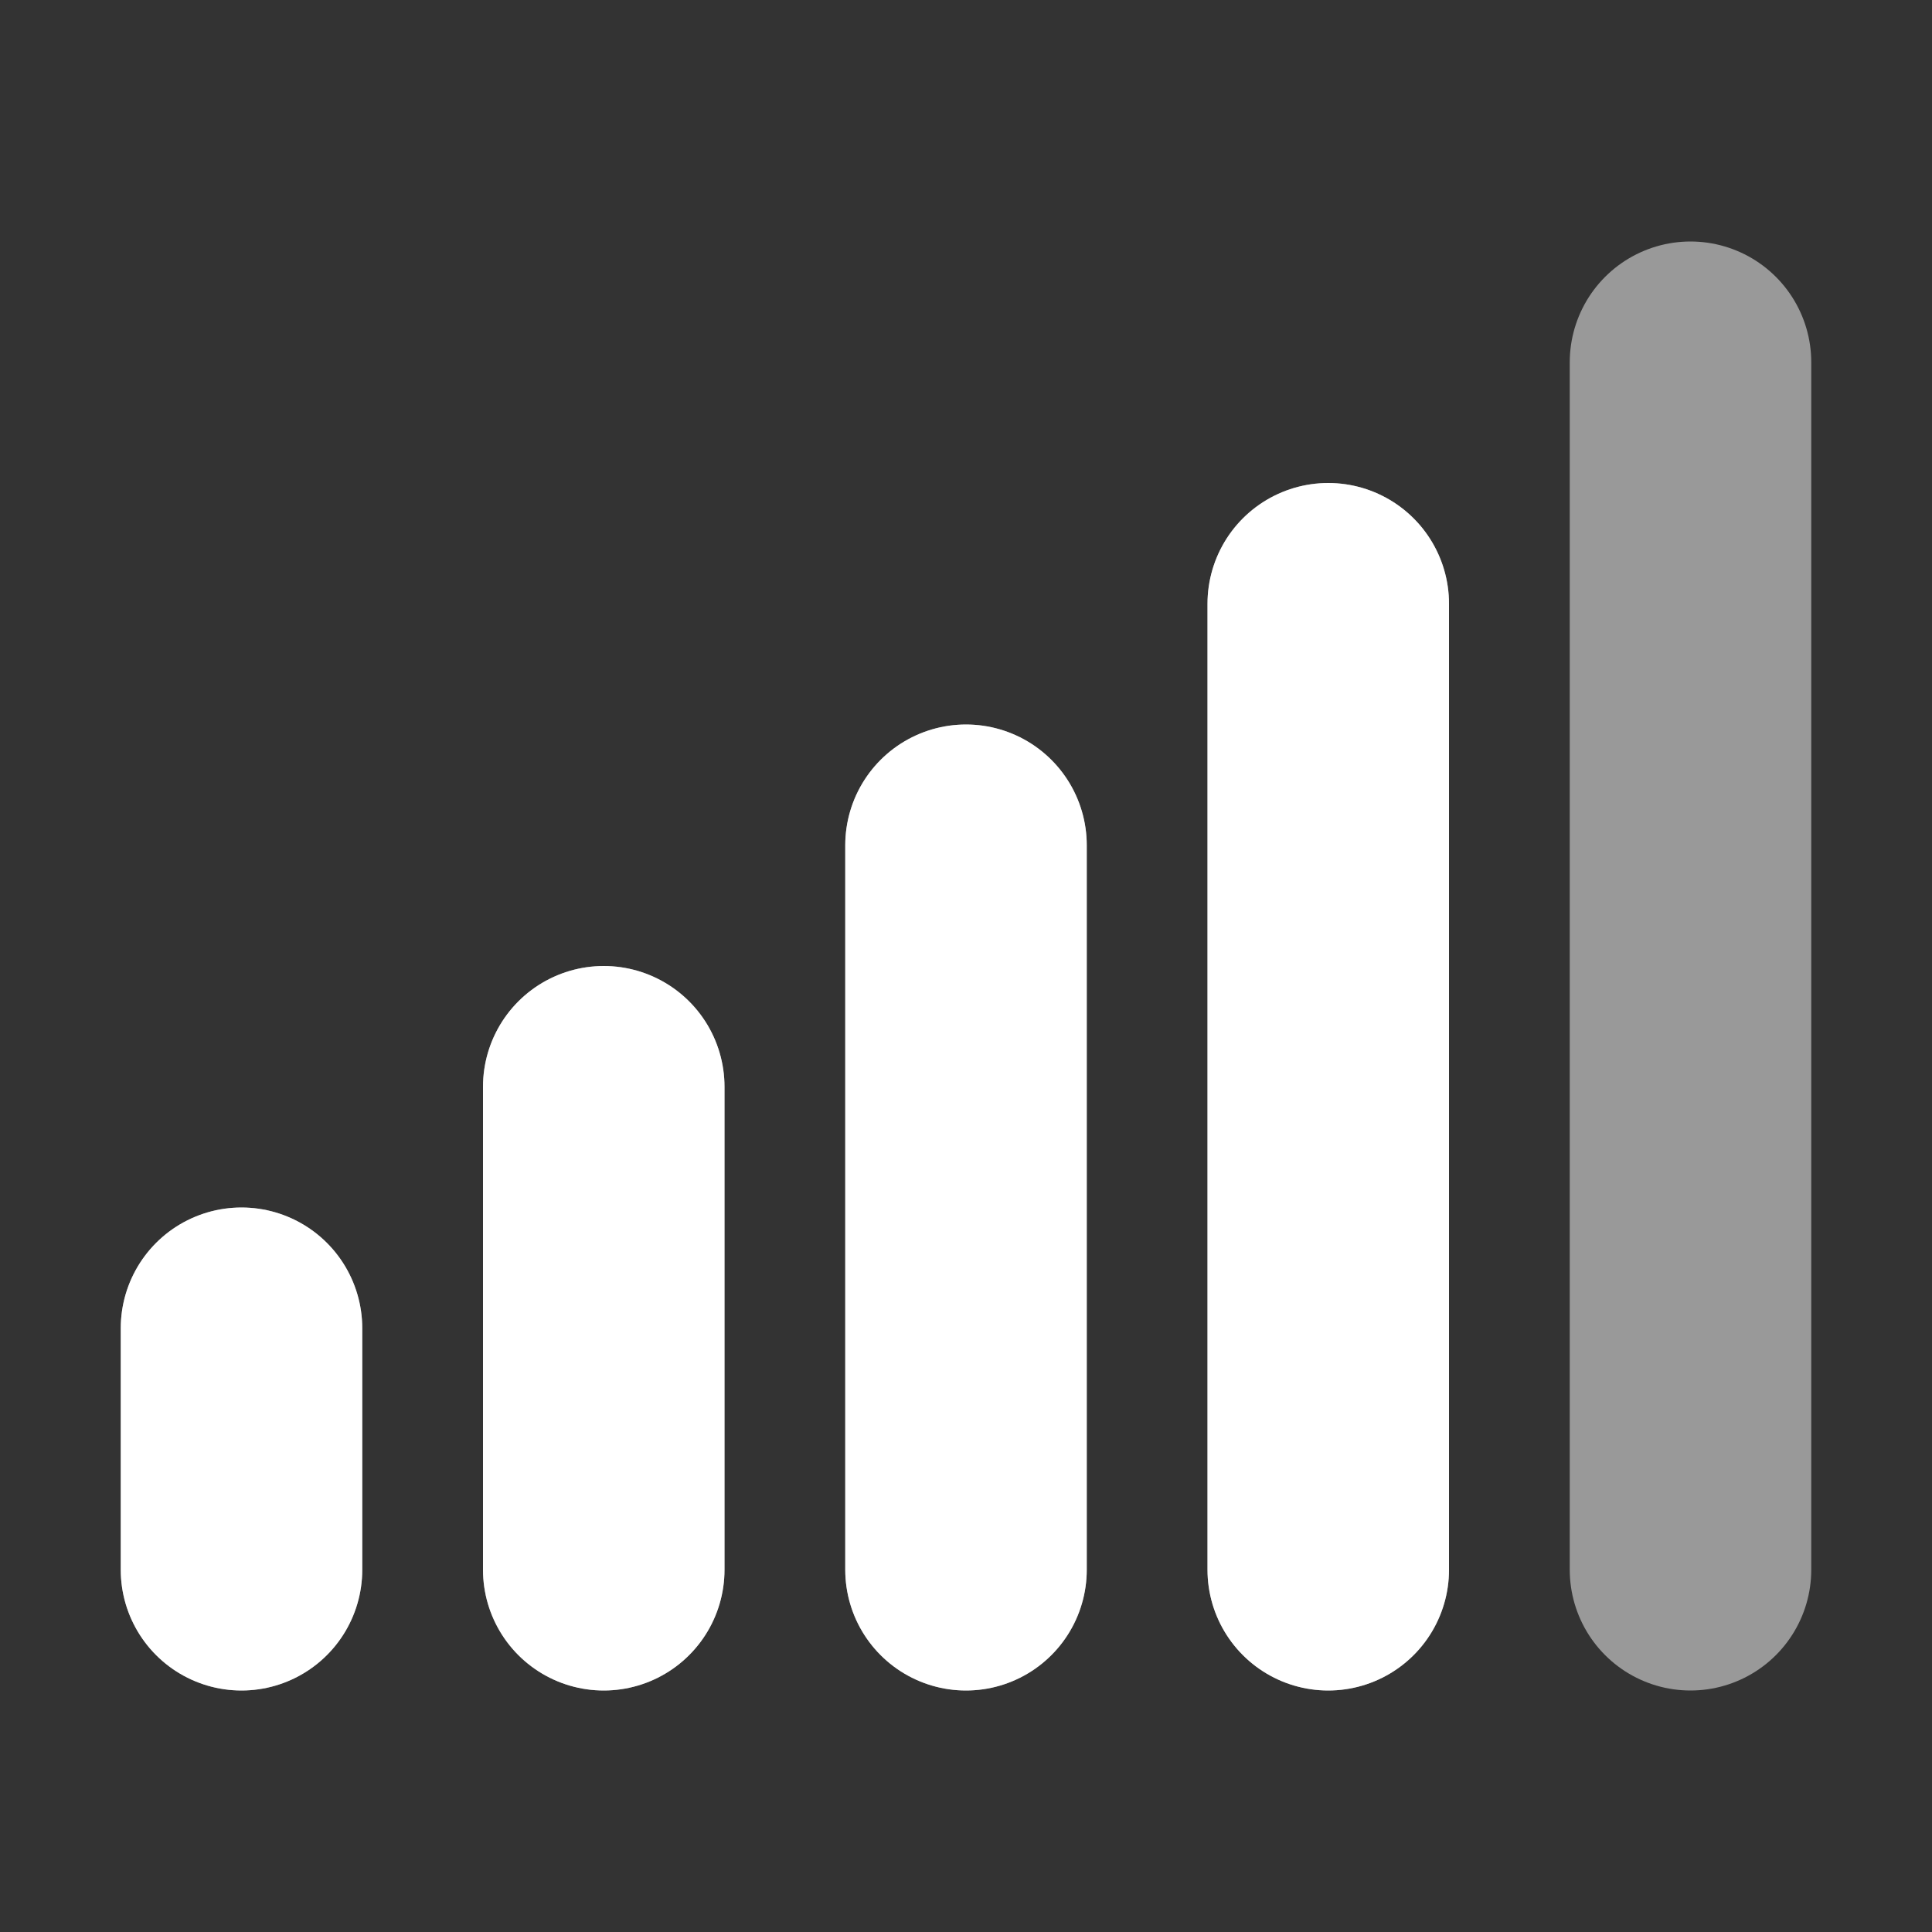<svg width="16" height="16" viewBox="0 0 16 16" fill="none" xmlns="http://www.w3.org/2000/svg">
<rect x="0" y="0" width="16" height="16" fill="#333333" stroke="none"/>
<path d="M2 13V11M5 13V9M8 13V7M11 13V5M14 13V3" stroke="white" stroke-opacity="0.5" stroke-width="2" stroke-linecap="round" stroke-linejoin="round"/>
<path d="M2 13V11M5 13V9M8 13V7M11 13V5" stroke="white" stroke-width="2" stroke-linecap="round" stroke-linejoin="round"/>
</svg>
